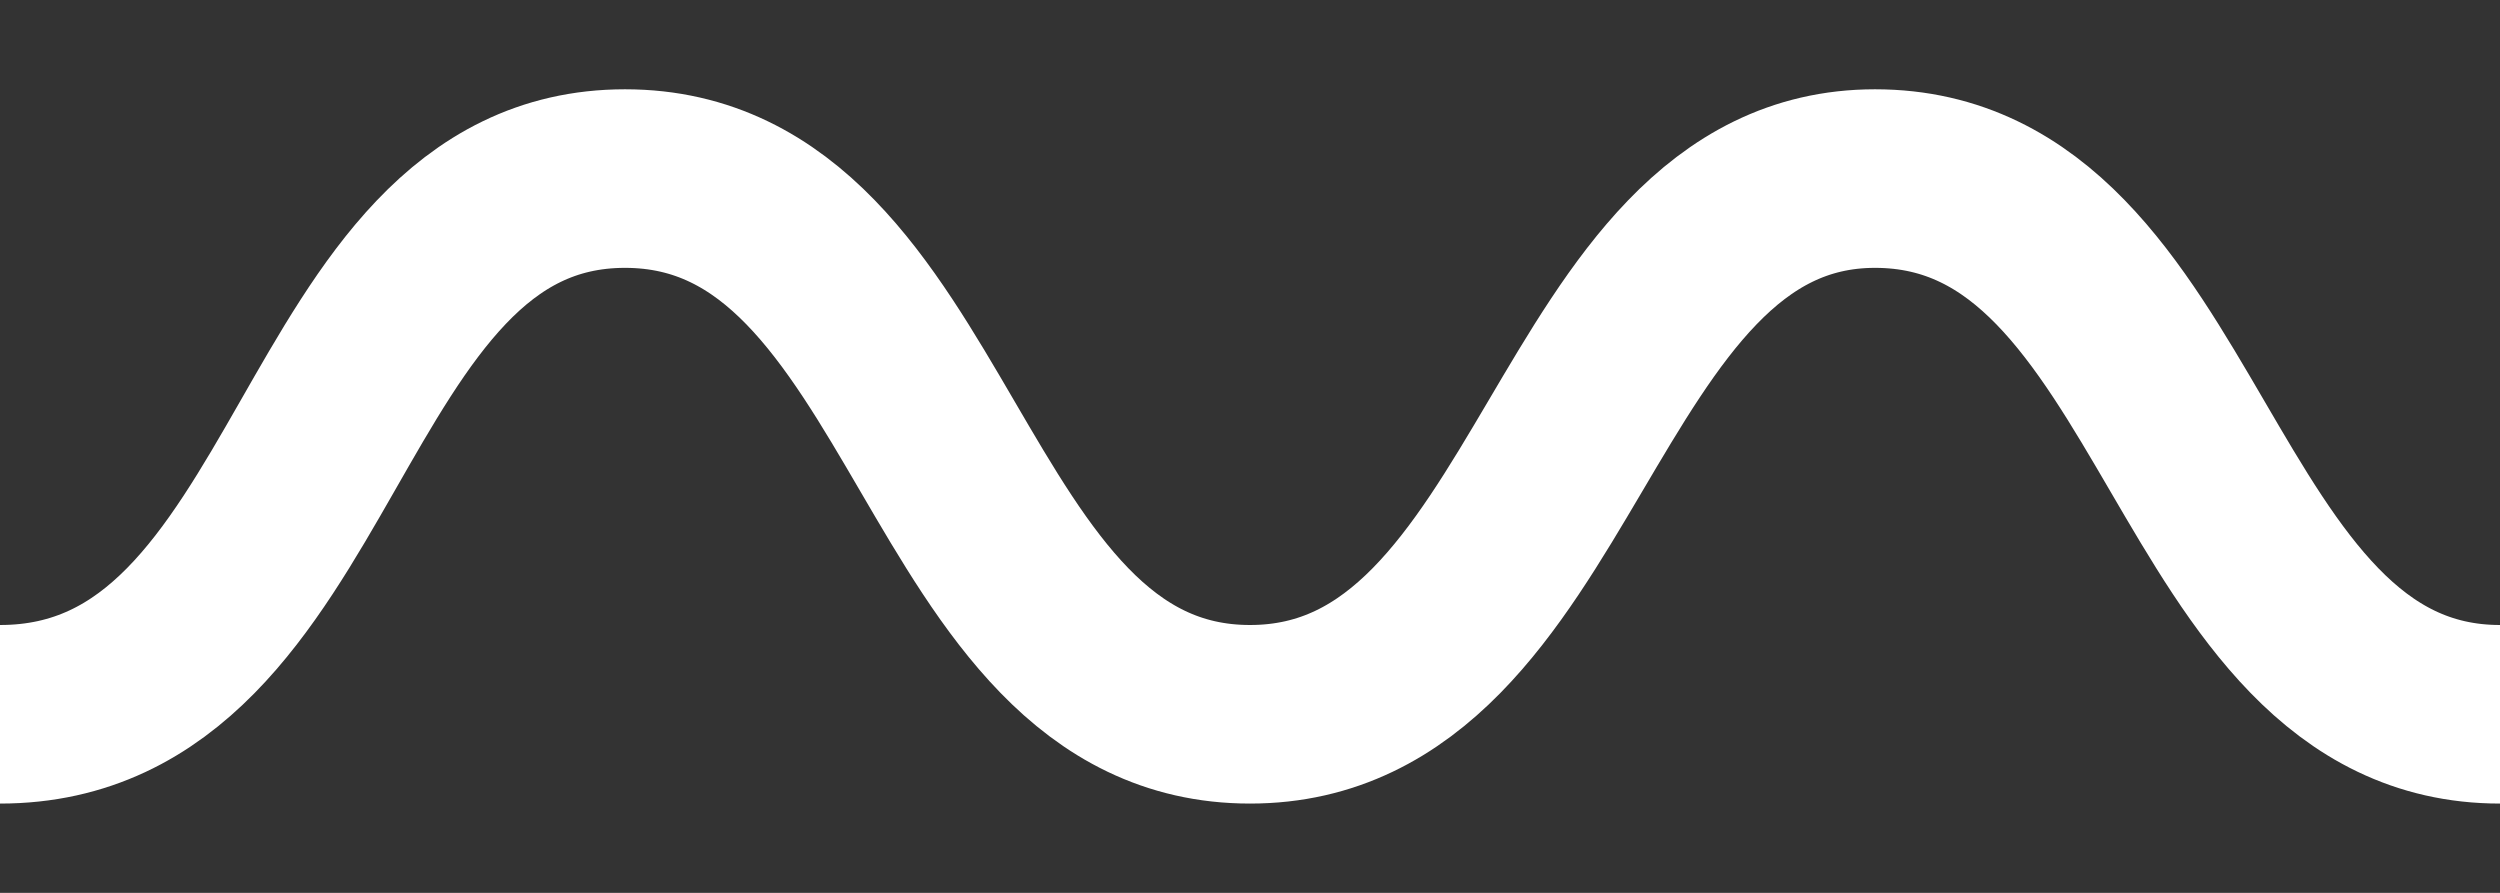 <?xml version="1.0" encoding="UTF-8" standalone="no"?>
<svg width="14px" height="5px" viewBox="0 0 14 5" version="1.1" xmlns="http://www.w3.org/2000/svg" xmlns:xlink="http://www.w3.org/1999/xlink">
    <rect x="0" y="0" width="14" height="5" fill="#333333" stroke="none"/>
    <!-- Generator: Sketch 3.8.3 (29802) - http://www.bohemiancoding.com/sketch -->
    <title>Artboard 39</title>
    <desc>Created with Sketch.</desc>
    <defs></defs>
    <g id="Page-1" stroke="none" stroke-width="1" fill="none" fill-rule="evenodd">
        <g id="Artboard-39" stroke="#FFF">
            <path d="M0,4 C1.82,4 1.75,1 3.5,1 C5.25,1 5.25,4 7,4 C8.75,4 8.789,1 10.5,1 C12.25,1 12.25,4 14,4" id="Path-3863"></path>
        </g>
    </g>
</svg>